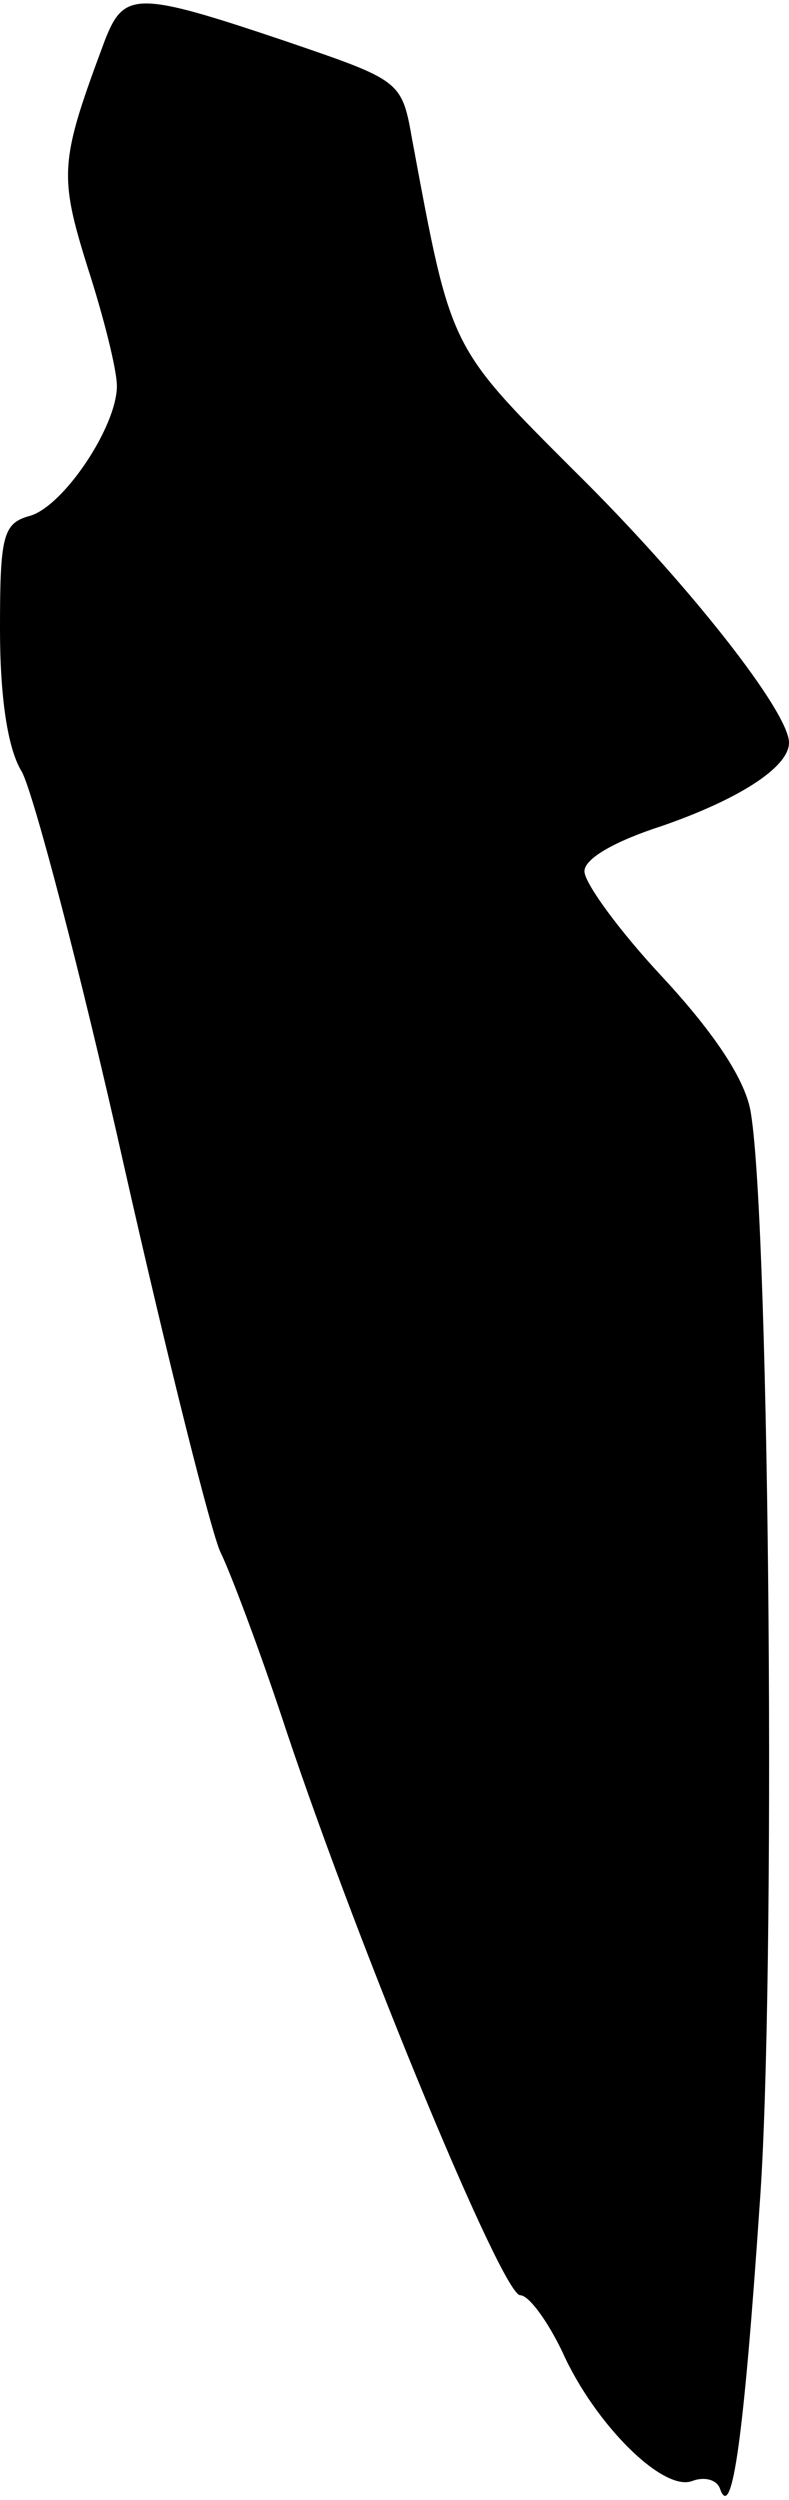 <?xml version="1.0" standalone="no"?>
<!DOCTYPE svg PUBLIC "-//W3C//DTD SVG 20010904//EN"
 "http://www.w3.org/TR/2001/REC-SVG-20010904/DTD/svg10.dtd">
<svg version="1.0" xmlns="http://www.w3.org/2000/svg"
 width="54pt" height="171pt" viewBox="0 0 54 171"
 preserveAspectRatio="xMidYMid meet">
<g transform="translate(0,171) scale(0.1,-0.1)"
fill="#000000" stroke="none">
<path fill="#000000" stroke="none" d="M72 1683 c-31 -83 -32 -92 -12 -156 11
-34 20 -70 20 -81 0 -28 -37 -83 -60 -89 -18 -5 -20 -14 -20 -77 0 -46 5 -82
15 -98 8 -15 40 -136 70 -270 30 -133 60 -252 66 -264 6 -12 27 -67 45 -122
52 -155 148 -386 160 -386 6 0 19 -18 29 -39 22 -49 69 -96 89 -88 8 3 17 1
19 -6 8 -21 16 34 27 196 11 149 7 664 -6 745 -3 22 -24 54 -60 93 -30 32 -54
65 -54 73 0 9 22 21 53 31 52 18 87 40 87 57 0 21 -69 109 -146 185 -87 87
-85 83 -112 228 -7 40 -8 40 -87 67 -101 34 -110 34 -123 1z"/>
</g>
</svg>
